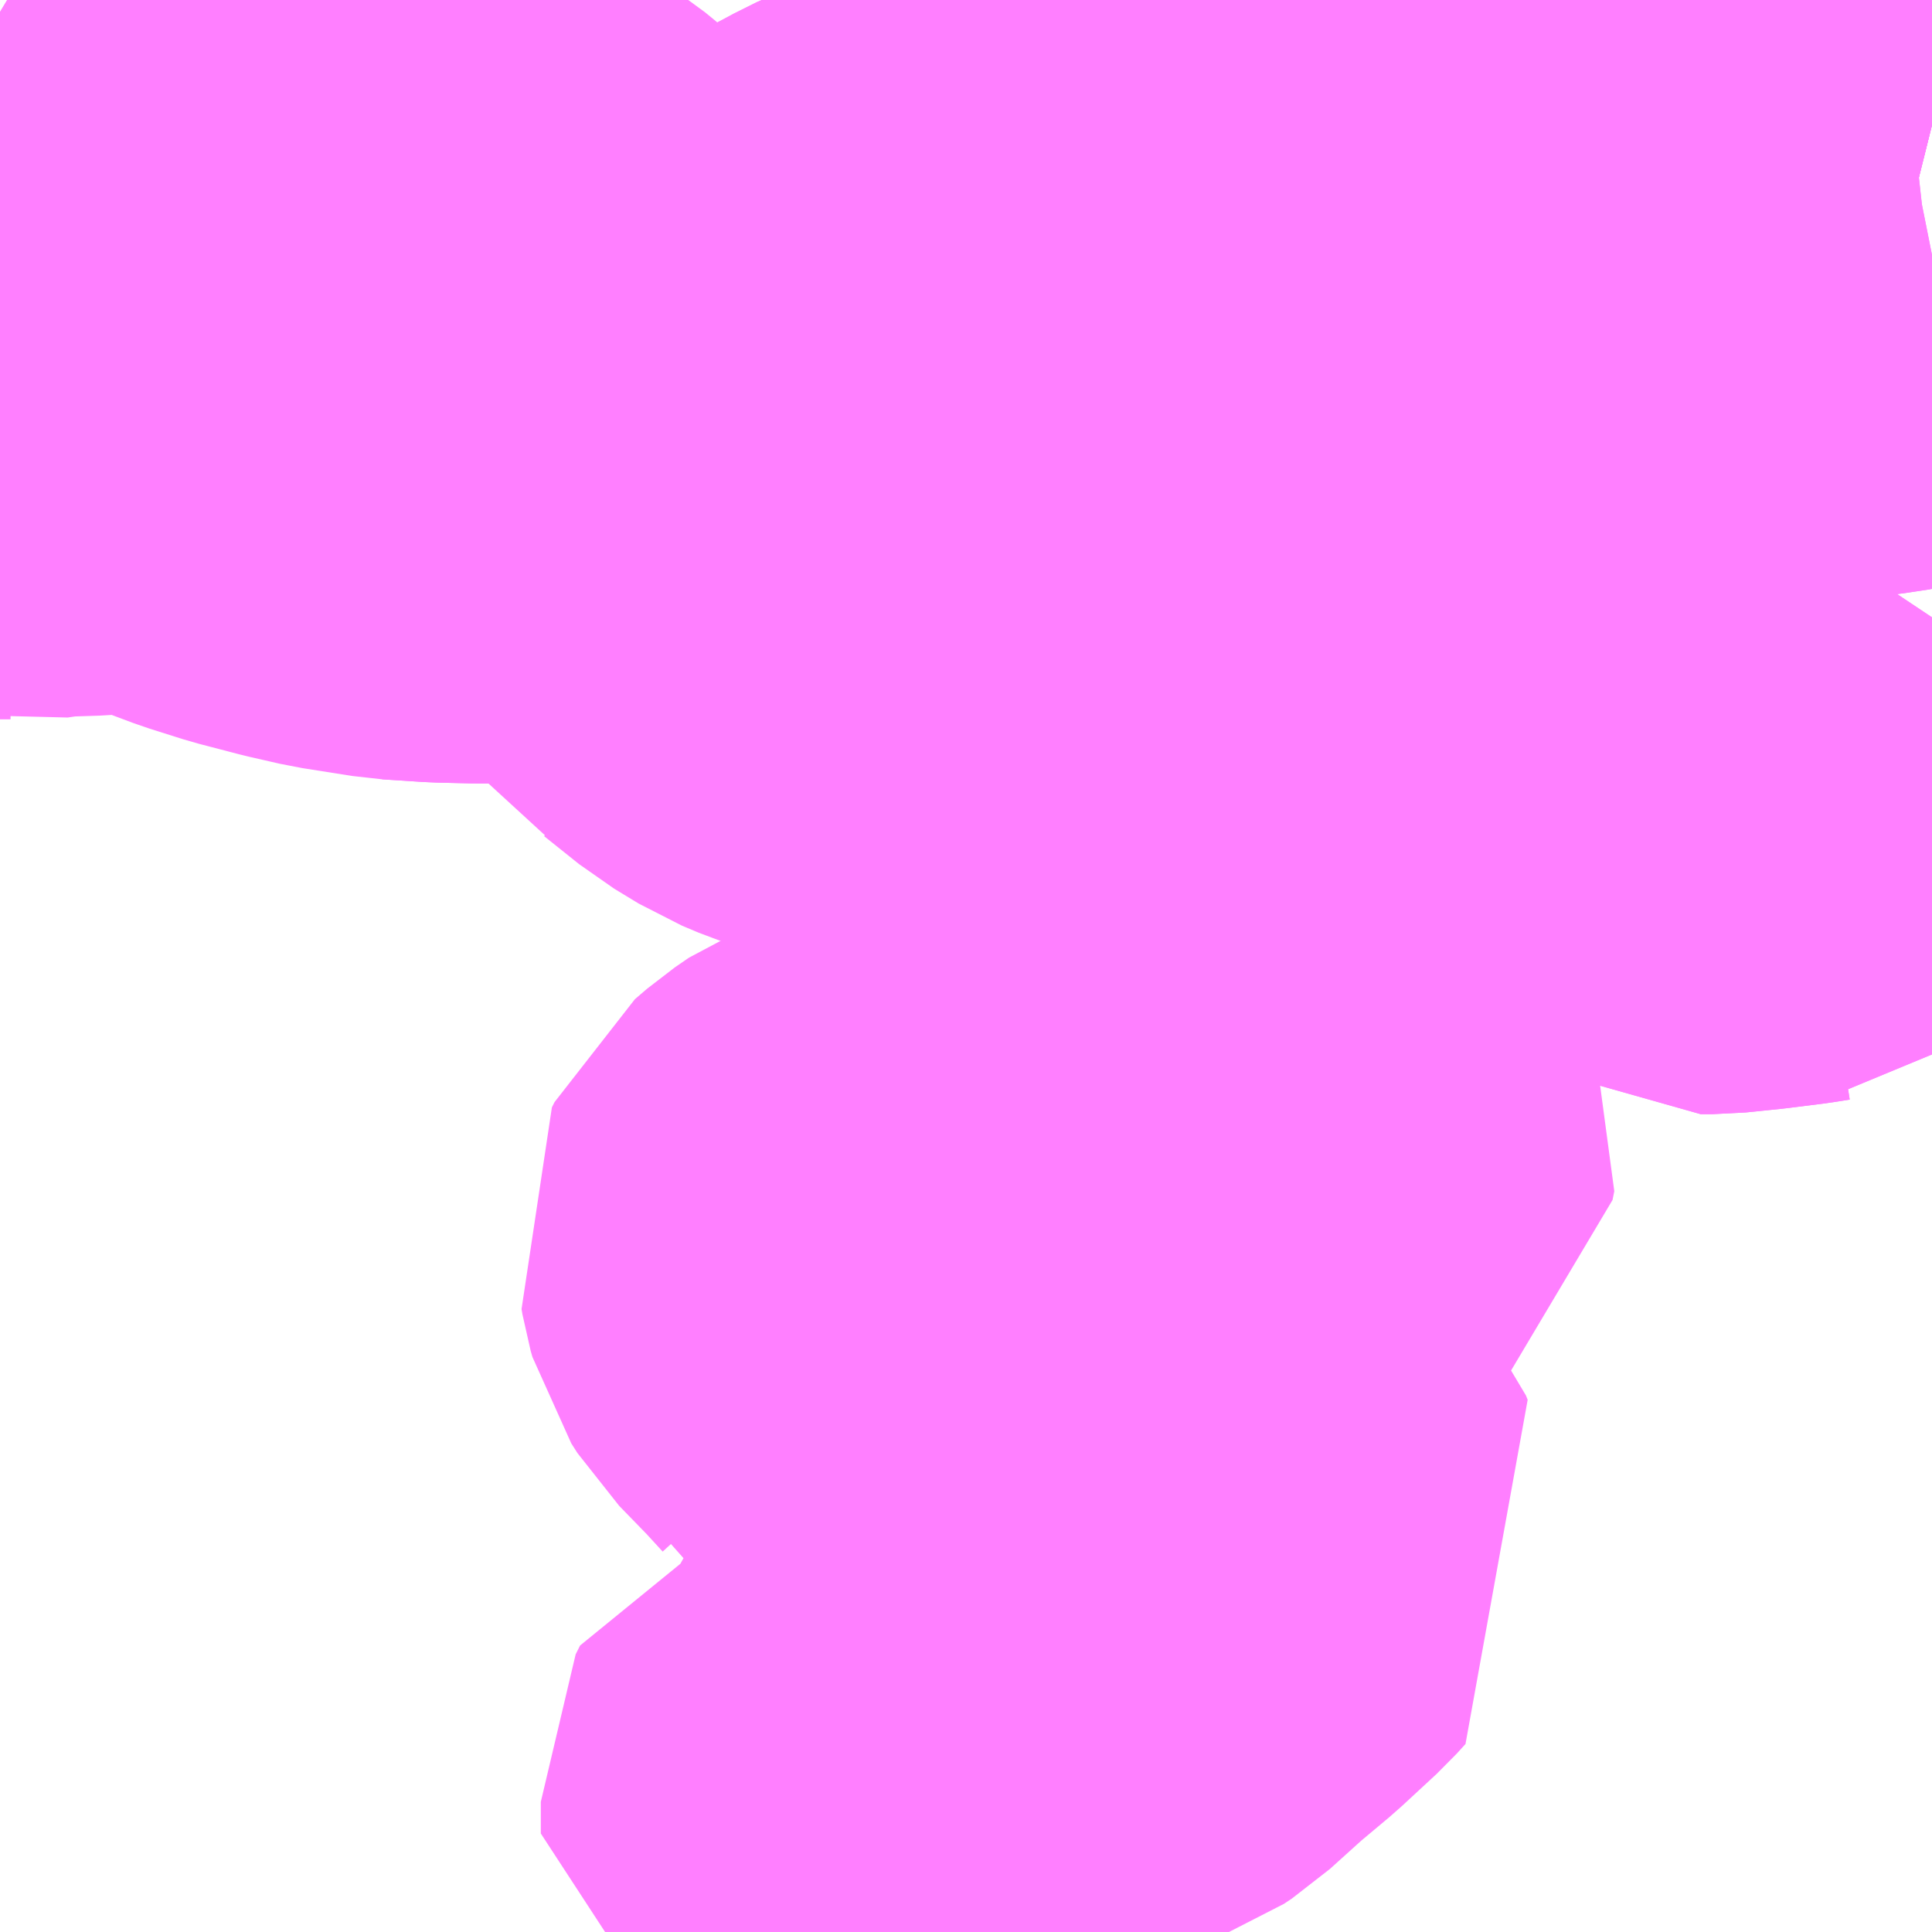 <?xml version="1.0" encoding="UTF-8"?>
<svg  xmlns="http://www.w3.org/2000/svg" xmlns:xlink="http://www.w3.org/1999/xlink" xmlns:go="http://purl.org/svgmap/profile" property="N07_001,N07_002,N07_003,N07_004,N07_005,N07_006,N07_007" viewBox="13919.678 -3537.598 2.197 2.197" go:dataArea="13919.677734375 -3537.59765625 2.197265625 2.197265625" >
<globalCoordinateSystem srsName="http://purl.org/crs/84" transform="matrix(100.0,0.0,0.0,-100.0,0.0,0.0)" />
<defs>
 <g id="p0" >
  <circle cx="0.0" cy="0.0" r="3" stroke="green" stroke-width="0.75" vector-effect="non-scaling-stroke" />
 </g>
</defs>
<g fill="none" fill-rule="evenodd" stroke="#FF00FF" stroke-width="0.75" opacity="0.5" vector-effect="non-scaling-stroke" stroke-linejoin="bevel" >
<path content="1,湘南神奈交バス,神01,32.0,17.0,17.0," xlink:title="1" d="M13921.875,-3537.308L13921.87,-3537.307L13921.843,-3537.304L13921.801,-3537.296L13921.792,-3537.295L13921.757,-3537.29L13921.642,-3537.276L13921.621,-3537.273L13921.52,-3537.269L13921.483,-3537.269L13921.419,-3537.274L13921.405,-3537.276L13921.378,-3537.277L13921.304,-3537.282L13921.283,-3537.284L13921.258,-3537.286L13921.244,-3537.287L13921.229,-3537.288L13921.212,-3537.29L13921.197,-3537.291L13921.178,-3537.293L13921.157,-3537.296L13921.138,-3537.298L13921.121,-3537.3L13921.105,-3537.302L13921.081,-3537.305L13921.068,-3537.307L13921.064,-3537.308L13920.982,-3537.318L13920.942,-3537.318L13920.922,-3537.315L13920.875,-3537.304L13920.846,-3537.296L13920.839,-3537.295L13920.775,-3537.281L13920.719,-3537.265L13920.706,-3537.26L13920.68,-3537.247L13920.659,-3537.235L13920.641,-3537.222L13920.616,-3537.199L13920.604,-3537.184L13920.598,-3537.172L13920.582,-3537.162L13920.553,-3537.143L13920.499,-3537.121L13920.478,-3537.115L13920.466,-3537.112L13920.44,-3537.105L13920.426,-3537.103L13920.422,-3537.102L13920.406,-3537.1L13920.391,-3537.097L13920.383,-3537.096L13920.304,-3537.085L13920.276,-3537.083L13920.224,-3537.082L13920.183,-3537.083L13920.137,-3537.086L13920.08,-3537.095L13920.045,-3537.103L13919.999,-3537.115L13919.961,-3537.127L13919.913,-3537.145L13919.882,-3537.155L13919.85,-3537.161L13919.803,-3537.161L13919.779,-3537.159L13919.748,-3537.158L13919.727,-3537.157L13919.7,-3537.153L13919.69,-3537.155L13919.678,-3537.155"/>
<path content="1,湘南神奈交バス,神05,1.0,0.0,0.0," xlink:title="1" d="M13921.875,-3537.308L13921.87,-3537.307L13921.843,-3537.304L13921.801,-3537.296L13921.792,-3537.295L13921.757,-3537.29L13921.642,-3537.276L13921.621,-3537.273L13921.52,-3537.269L13921.483,-3537.269L13921.419,-3537.274L13921.405,-3537.276L13921.378,-3537.277L13921.304,-3537.282L13921.283,-3537.284L13921.258,-3537.286L13921.244,-3537.287L13921.229,-3537.288L13921.212,-3537.29L13921.197,-3537.291L13921.178,-3537.293L13921.157,-3537.296L13921.138,-3537.298L13921.121,-3537.3L13921.105,-3537.302L13921.081,-3537.305L13921.068,-3537.307L13921.064,-3537.308L13920.982,-3537.318L13920.942,-3537.318L13920.922,-3537.315L13920.875,-3537.304L13920.846,-3537.296L13920.839,-3537.295L13920.775,-3537.281L13920.719,-3537.265L13920.706,-3537.26L13920.68,-3537.247L13920.659,-3537.235L13920.641,-3537.222L13920.616,-3537.199L13920.604,-3537.184L13920.598,-3537.172L13920.582,-3537.162L13920.553,-3537.143L13920.499,-3537.121L13920.478,-3537.115L13920.466,-3537.112L13920.44,-3537.105L13920.426,-3537.103L13920.422,-3537.102L13920.406,-3537.1L13920.391,-3537.097L13920.383,-3537.096L13920.304,-3537.085L13920.276,-3537.083L13920.224,-3537.082L13920.183,-3537.083L13920.137,-3537.086"/>
<path content="1,湘南神奈交バス,秦17,30.0,29.0,29.0," xlink:title="1" d="M13921.875,-3537.456L13921.867,-3537.458L13921.848,-3537.462L13921.845,-3537.463L13921.842,-3537.463L13921.825,-3537.467L13921.772,-3537.479L13921.735,-3537.487L13921.712,-3537.492L13921.667,-3537.503L13921.658,-3537.504L13921.631,-3537.511L13921.532,-3537.537L13921.477,-3537.552L13921.459,-3537.557L13921.44,-3537.563L13921.35,-3537.595L13921.344,-3537.598"/>
<path content="1,神奈川中央交通（株）,秦08,22.0,20.0,20.0," xlink:title="1" d="M13921.875,-3537.456L13921.867,-3537.458L13921.848,-3537.462L13921.845,-3537.463L13921.842,-3537.463L13921.825,-3537.467L13921.772,-3537.479L13921.735,-3537.487L13921.712,-3537.492L13921.667,-3537.503L13921.658,-3537.504L13921.631,-3537.511L13921.532,-3537.537L13921.477,-3537.552L13921.459,-3537.557L13921.44,-3537.563L13921.35,-3537.595L13921.344,-3537.598"/>
<path content="1,神奈川中央交通（株）,秦10,6.5,2.5,2.5," xlink:title="1" d="M13921.875,-3537.456L13921.867,-3537.458L13921.848,-3537.462L13921.845,-3537.463L13921.842,-3537.463L13921.825,-3537.467L13921.772,-3537.479L13921.735,-3537.487L13921.712,-3537.492L13921.667,-3537.503L13921.658,-3537.504L13921.631,-3537.511L13921.532,-3537.537L13921.477,-3537.552L13921.459,-3537.557L13921.44,-3537.563L13921.35,-3537.595L13921.344,-3537.598"/>
<path content="1,神奈川中央交通（株）,秦11,92.5,77.0,69.0," xlink:title="1" d="M13921.875,-3537.456L13921.867,-3537.458L13921.848,-3537.462L13921.845,-3537.463L13921.842,-3537.463L13921.825,-3537.467L13921.772,-3537.479L13921.735,-3537.487L13921.712,-3537.492L13921.667,-3537.503L13921.658,-3537.504L13921.631,-3537.511L13921.532,-3537.537L13921.477,-3537.552L13921.459,-3537.557L13921.44,-3537.563L13921.35,-3537.595L13921.344,-3537.598"/>
<path content="1,神奈川中央交通（株）,秦12,8.0,7.0,7.0," xlink:title="1" d="M13921.344,-3537.598L13921.35,-3537.595L13921.44,-3537.563L13921.459,-3537.557L13921.477,-3537.552L13921.532,-3537.537L13921.631,-3537.511L13921.658,-3537.504L13921.667,-3537.503L13921.712,-3537.492L13921.735,-3537.487L13921.772,-3537.479L13921.825,-3537.467L13921.842,-3537.463L13921.845,-3537.463L13921.848,-3537.462L13921.867,-3537.458L13921.875,-3537.456"/>
<path content="1,神奈川中央交通（株）,秦15,7.5,6.0,6.0," xlink:title="1" d="M13921.875,-3536.896L13921.869,-3536.887L13921.841,-3536.856L13921.831,-3536.847L13921.813,-3536.828L13921.801,-3536.814L13921.769,-3536.762L13921.765,-3536.755L13921.754,-3536.735L13921.749,-3536.727L13921.74,-3536.718L13921.723,-3536.718L13921.704,-3536.715L13921.664,-3536.71L13921.625,-3536.706L13921.619,-3536.706L13921.612,-3536.706L13921.599,-3536.714L13921.581,-3536.733L13921.563,-3536.749L13921.528,-3536.78L13921.522,-3536.784L13921.512,-3536.787L13921.493,-3536.787L13921.477,-3536.785L13921.455,-3536.785L13921.416,-3536.79L13921.391,-3536.793L13921.363,-3536.797L13921.332,-3536.802L13921.303,-3536.803L13921.291,-3536.801L13921.235,-3536.801L13921.199,-3536.802L13921.18,-3536.801L13921.17,-3536.802L13921.174,-3536.748L13921.175,-3536.741L13921.178,-3536.704L13921.178,-3536.703L13921.178,-3536.684L13921.175,-3536.678L13921.157,-3536.65L13921.124,-3536.608L13921.105,-3536.589L13921.09,-3536.577L13921.065,-3536.562L13921.05,-3536.555L13921.046,-3536.549L13921.017,-3536.537L13920.996,-3536.525L13920.987,-3536.519L13920.977,-3536.511L13920.971,-3536.503L13920.971,-3536.487L13920.975,-3536.479L13920.991,-3536.462L13921.002,-3536.454L13921.018,-3536.444L13921.047,-3536.427L13921.056,-3536.418L13921.086,-3536.38L13921.112,-3536.356L13921.134,-3536.334L13921.142,-3536.325L13921.146,-3536.317L13921.144,-3536.307L13921.138,-3536.302L13921.13,-3536.3L13921.119,-3536.3L13921.094,-3536.308L13921.017,-3536.339L13921.013,-3536.34L13920.974,-3536.354L13920.947,-3536.363L13920.931,-3536.364L13920.892,-3536.353L13920.881,-3536.345L13920.881,-3536.332L13920.893,-3536.311L13920.914,-3536.287L13920.936,-3536.264L13920.944,-3536.253L13920.944,-3536.245L13920.94,-3536.238L13920.936,-3536.233L13920.926,-3536.235L13920.909,-3536.244L13920.885,-3536.256L13920.881,-3536.257L13920.875,-3536.26L13920.859,-3536.264L13920.844,-3536.266L13920.834,-3536.265L13920.82,-3536.264L13920.812,-3536.263L13920.806,-3536.259L13920.769,-3536.241L13920.725,-3536.219L13920.702,-3536.211L13920.674,-3536.2L13920.658,-3536.189L13920.644,-3536.177L13920.641,-3536.171L13920.642,-3536.165L13920.644,-3536.158L13920.651,-3536.147L13920.686,-3536.111L13920.708,-3536.087L13920.715,-3536.078L13920.723,-3536.057L13920.728,-3536.043L13920.74,-3536.037L13920.791,-3536.011L13920.833,-3535.996L13920.843,-3535.993L13920.881,-3535.977L13920.884,-3535.976L13920.915,-3535.962L13920.942,-3535.953L13920.954,-3535.95L13920.975,-3535.945L13920.992,-3535.94L13921.002,-3535.935L13921.029,-3535.91L13921.06,-3535.878L13921.065,-3535.872L13921.067,-3535.867L13921.057,-3535.856L13921.017,-3535.819L13920.98,-3535.788L13920.939,-3535.751L13920.93,-3535.745L13920.922,-3535.742L13920.902,-3535.74L13920.877,-3535.74L13920.863,-3535.739L13920.857,-3535.737L13920.835,-3535.733L13920.815,-3535.692L13920.791,-3535.656L13920.775,-3535.631L13920.764,-3535.608L13920.751,-3535.593L13920.744,-3535.588L13920.739,-3535.585L13920.731,-3535.58L13920.717,-3535.57L13920.703,-3535.567L13920.673,-3535.559L13920.668,-3535.549L13920.668,-3535.513L13920.718,-3535.491L13920.738,-3535.479L13920.743,-3535.474L13920.744,-3535.468L13920.744,-3535.452L13920.745,-3535.446L13920.776,-3535.42L13920.783,-3535.42L13920.793,-3535.416L13920.804,-3535.412L13920.82,-3535.407L13920.835,-3535.402L13920.838,-3535.4"/>
<path content="1,神奈川中央交通（株）,秦18,9.0,9.0,9.0," xlink:title="1" d="M13921.875,-3536.896L13921.869,-3536.887L13921.841,-3536.856L13921.831,-3536.847L13921.813,-3536.828L13921.801,-3536.814L13921.769,-3536.762L13921.765,-3536.755L13921.754,-3536.735L13921.749,-3536.727L13921.74,-3536.718L13921.723,-3536.718L13921.704,-3536.715L13921.664,-3536.71L13921.625,-3536.706L13921.619,-3536.706L13921.612,-3536.706L13921.599,-3536.714L13921.581,-3536.733L13921.563,-3536.749L13921.528,-3536.78L13921.522,-3536.784L13921.512,-3536.787L13921.493,-3536.787L13921.477,-3536.785L13921.455,-3536.785L13921.416,-3536.79L13921.391,-3536.793L13921.363,-3536.797L13921.332,-3536.802L13921.303,-3536.803L13921.291,-3536.801L13921.235,-3536.801L13921.199,-3536.802L13921.18,-3536.801L13921.17,-3536.802L13921.174,-3536.748L13921.175,-3536.741L13921.178,-3536.704L13921.178,-3536.703L13921.178,-3536.684L13921.175,-3536.678L13921.157,-3536.65L13921.124,-3536.608L13921.106,-3536.625L13921.094,-3536.644L13921.083,-3536.664L13921.07,-3536.696L13921.057,-3536.73L13921.035,-3536.764L13921.008,-3536.8L13921.002,-3536.804L13920.981,-3536.819L13920.967,-3536.827L13920.942,-3536.837L13920.907,-3536.846L13920.884,-3536.849L13920.875,-3536.85L13920.818,-3536.854L13920.812,-3536.857L13920.672,-3536.872L13920.662,-3536.873L13920.648,-3536.875L13920.639,-3536.876L13920.618,-3536.883L13920.599,-3536.891L13920.571,-3536.908L13920.531,-3536.94L13920.519,-3536.948L13920.507,-3536.963L13920.473,-3537.01L13920.46,-3537.028L13920.406,-3537.1L13920.395,-3537.115L13920.367,-3537.149L13920.339,-3537.185L13920.33,-3537.197L13920.319,-3537.211L13920.317,-3537.219L13920.293,-3537.246L13920.273,-3537.268L13920.262,-3537.277L13920.253,-3537.285L13920.242,-3537.294L13920.219,-3537.309L13920.213,-3537.313L13920.181,-3537.33L13920.158,-3537.34L13920.135,-3537.352L13920.104,-3537.369L13920.075,-3537.386L13920.048,-3537.401L13920.011,-3537.421L13919.986,-3537.436L13919.961,-3537.448L13919.938,-3537.461L13919.838,-3537.515L13919.792,-3537.541L13919.75,-3537.564L13919.711,-3537.583L13919.686,-3537.598"/>
</g>
</svg>
